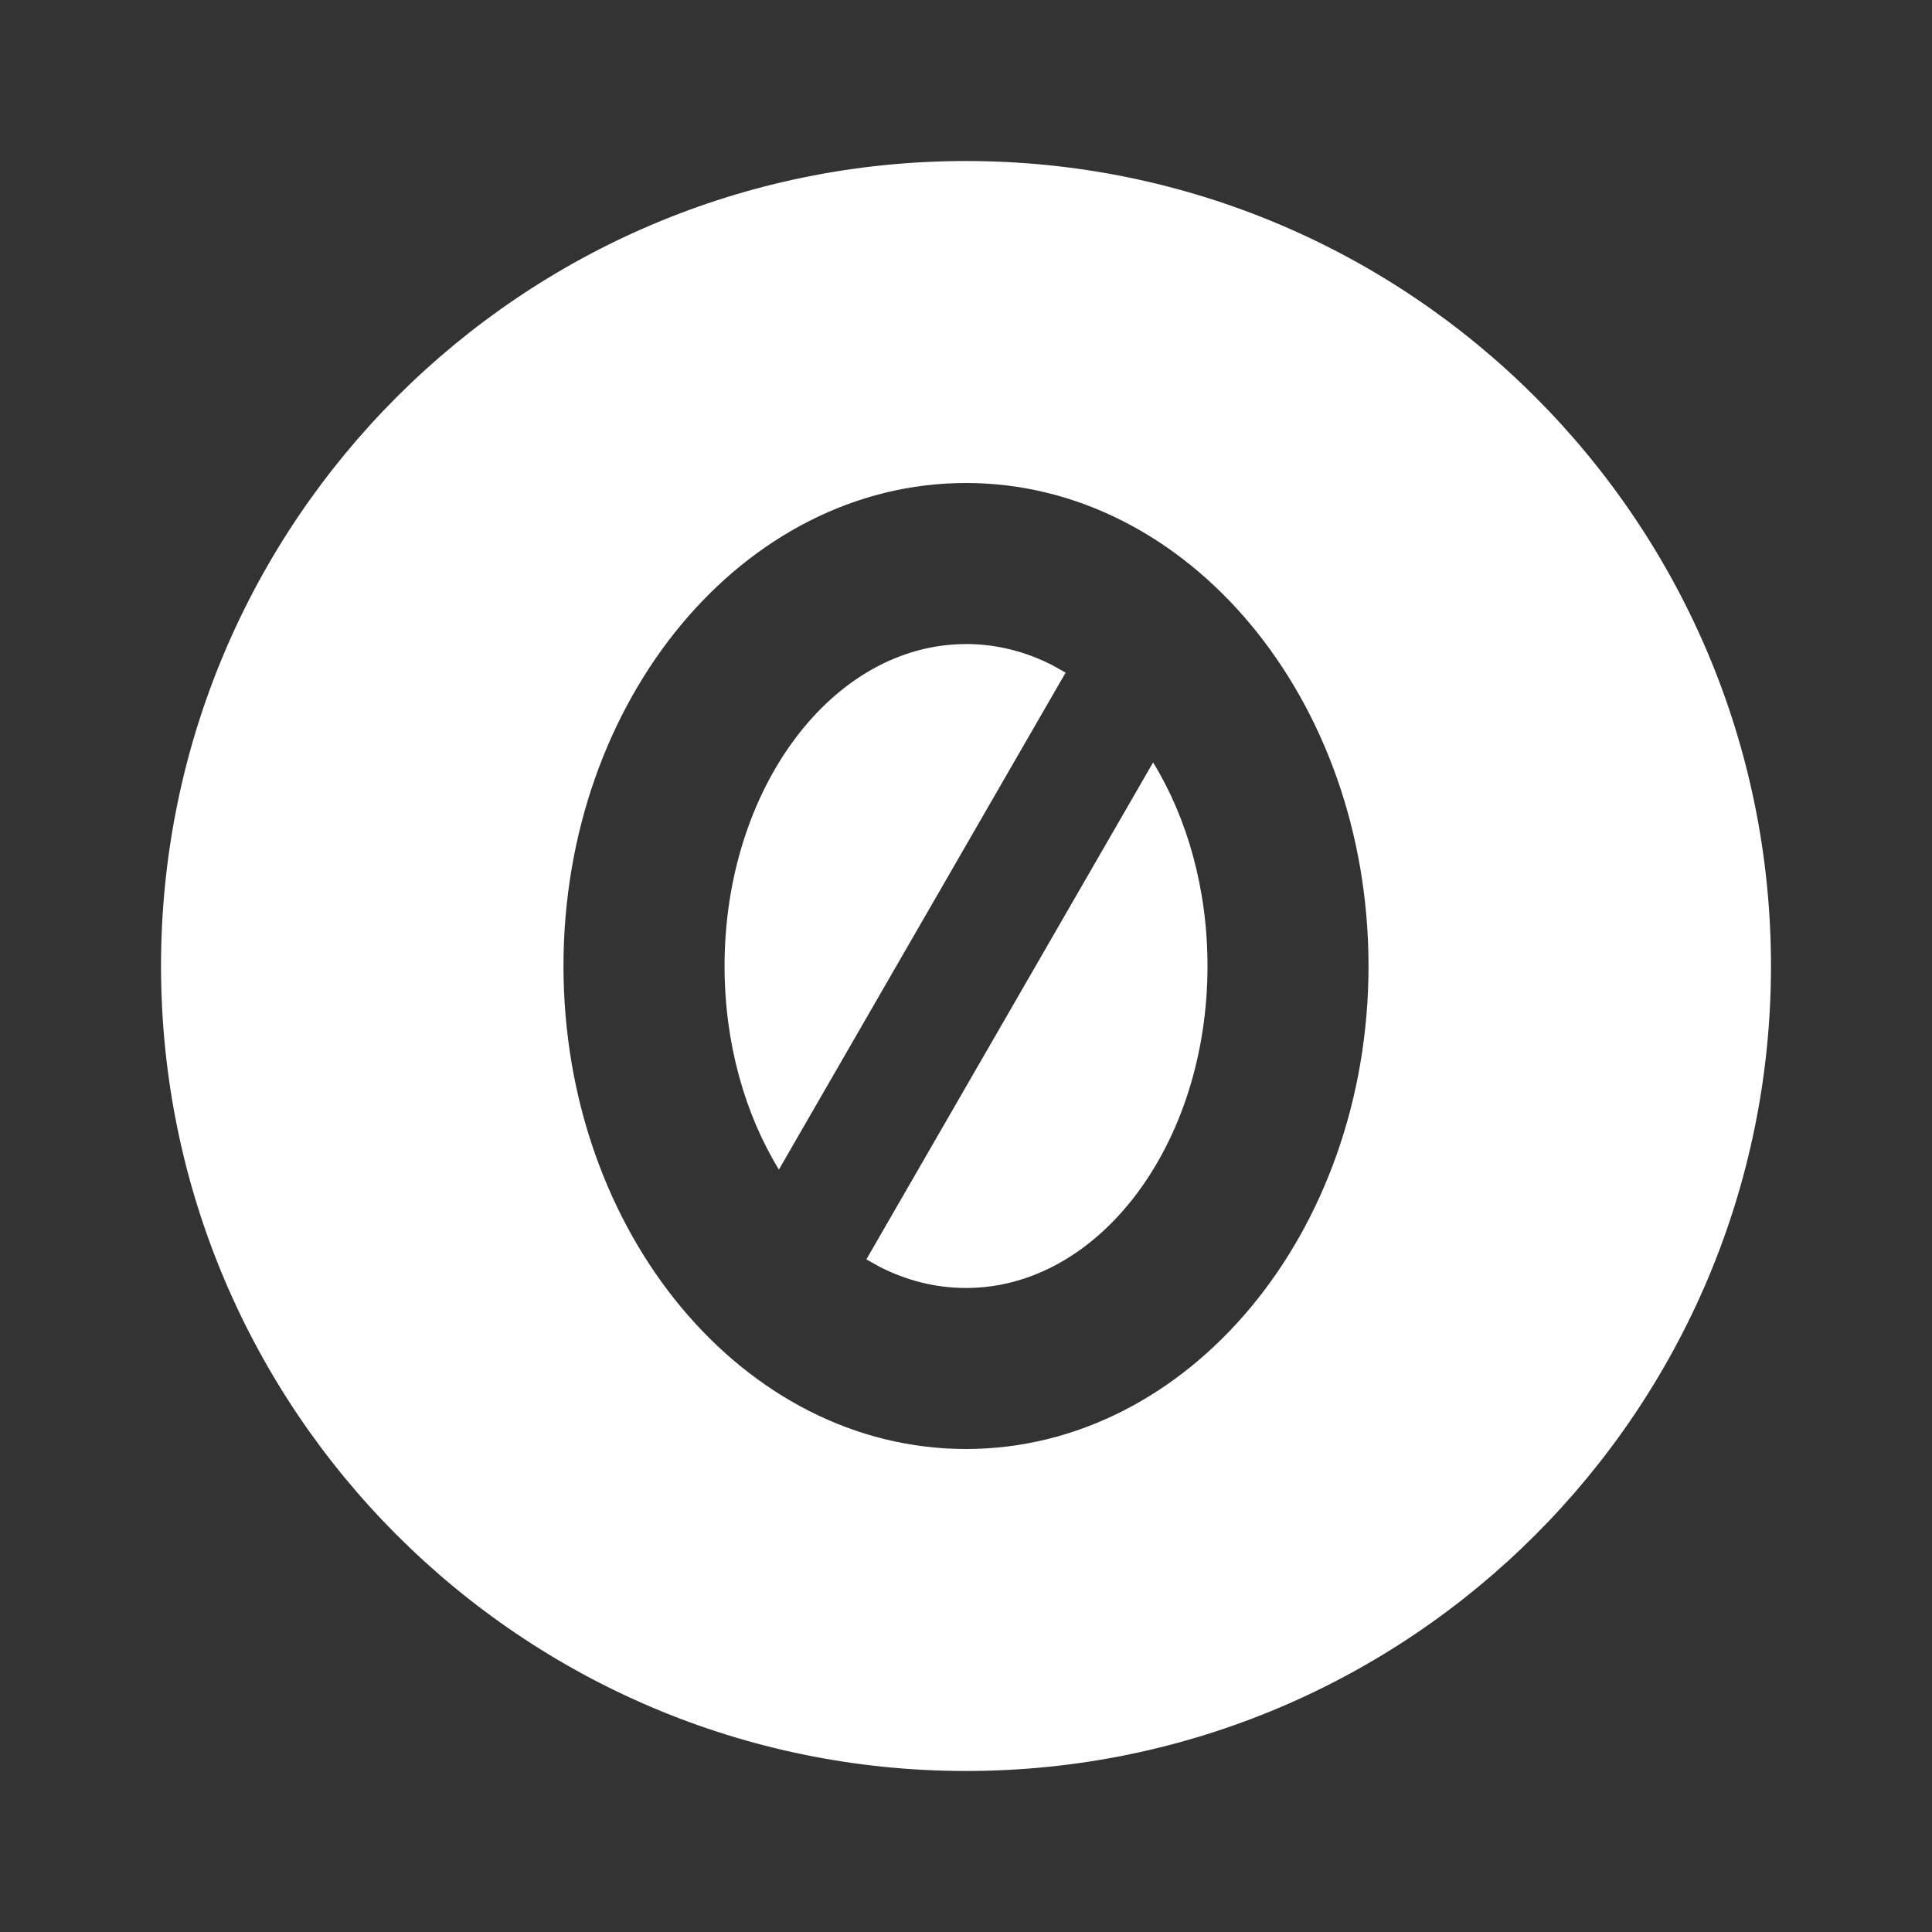 <svg xmlns="http://www.w3.org/2000/svg" viewBox="0 0 32 32" width="27" height="27" style="border-color: rgba(187,187,187,1);border-width: 0px;border-style: solid" filter="none">
    <rect x="0" y="0" width="32" height="32" fill="#333333" stroke="none"/>
    <path d="M16 2.667c7.36 0 13.333 5.973 13.333 13.333s-5.973 13.333-13.333 13.333-13.333-5.973-13.333-13.333 5.973-13.333 13.333-13.333zM16 8c-3.681 0-6.667 3.581-6.667 8s2.985 8 6.667 8 6.667-3.581 6.667-8-2.985-8-6.667-8zM19.1 12.629c0.563 0.92 0.9 2.093 0.9 3.371 0 2.947-1.791 5.333-4 5.333-0.504 0-0.987-0.124-1.431-0.351l-0.219-0.123 4.749-8.231zM16 10.667c0.504 0 0.987 0.124 1.431 0.351l0.219 0.123-4.749 8.231c-0.563-0.92-0.9-2.093-0.9-3.371 0-2.947 1.791-5.333 4-5.333z" fill="rgba(255, 255, 255, 1)"></path>
  </svg>